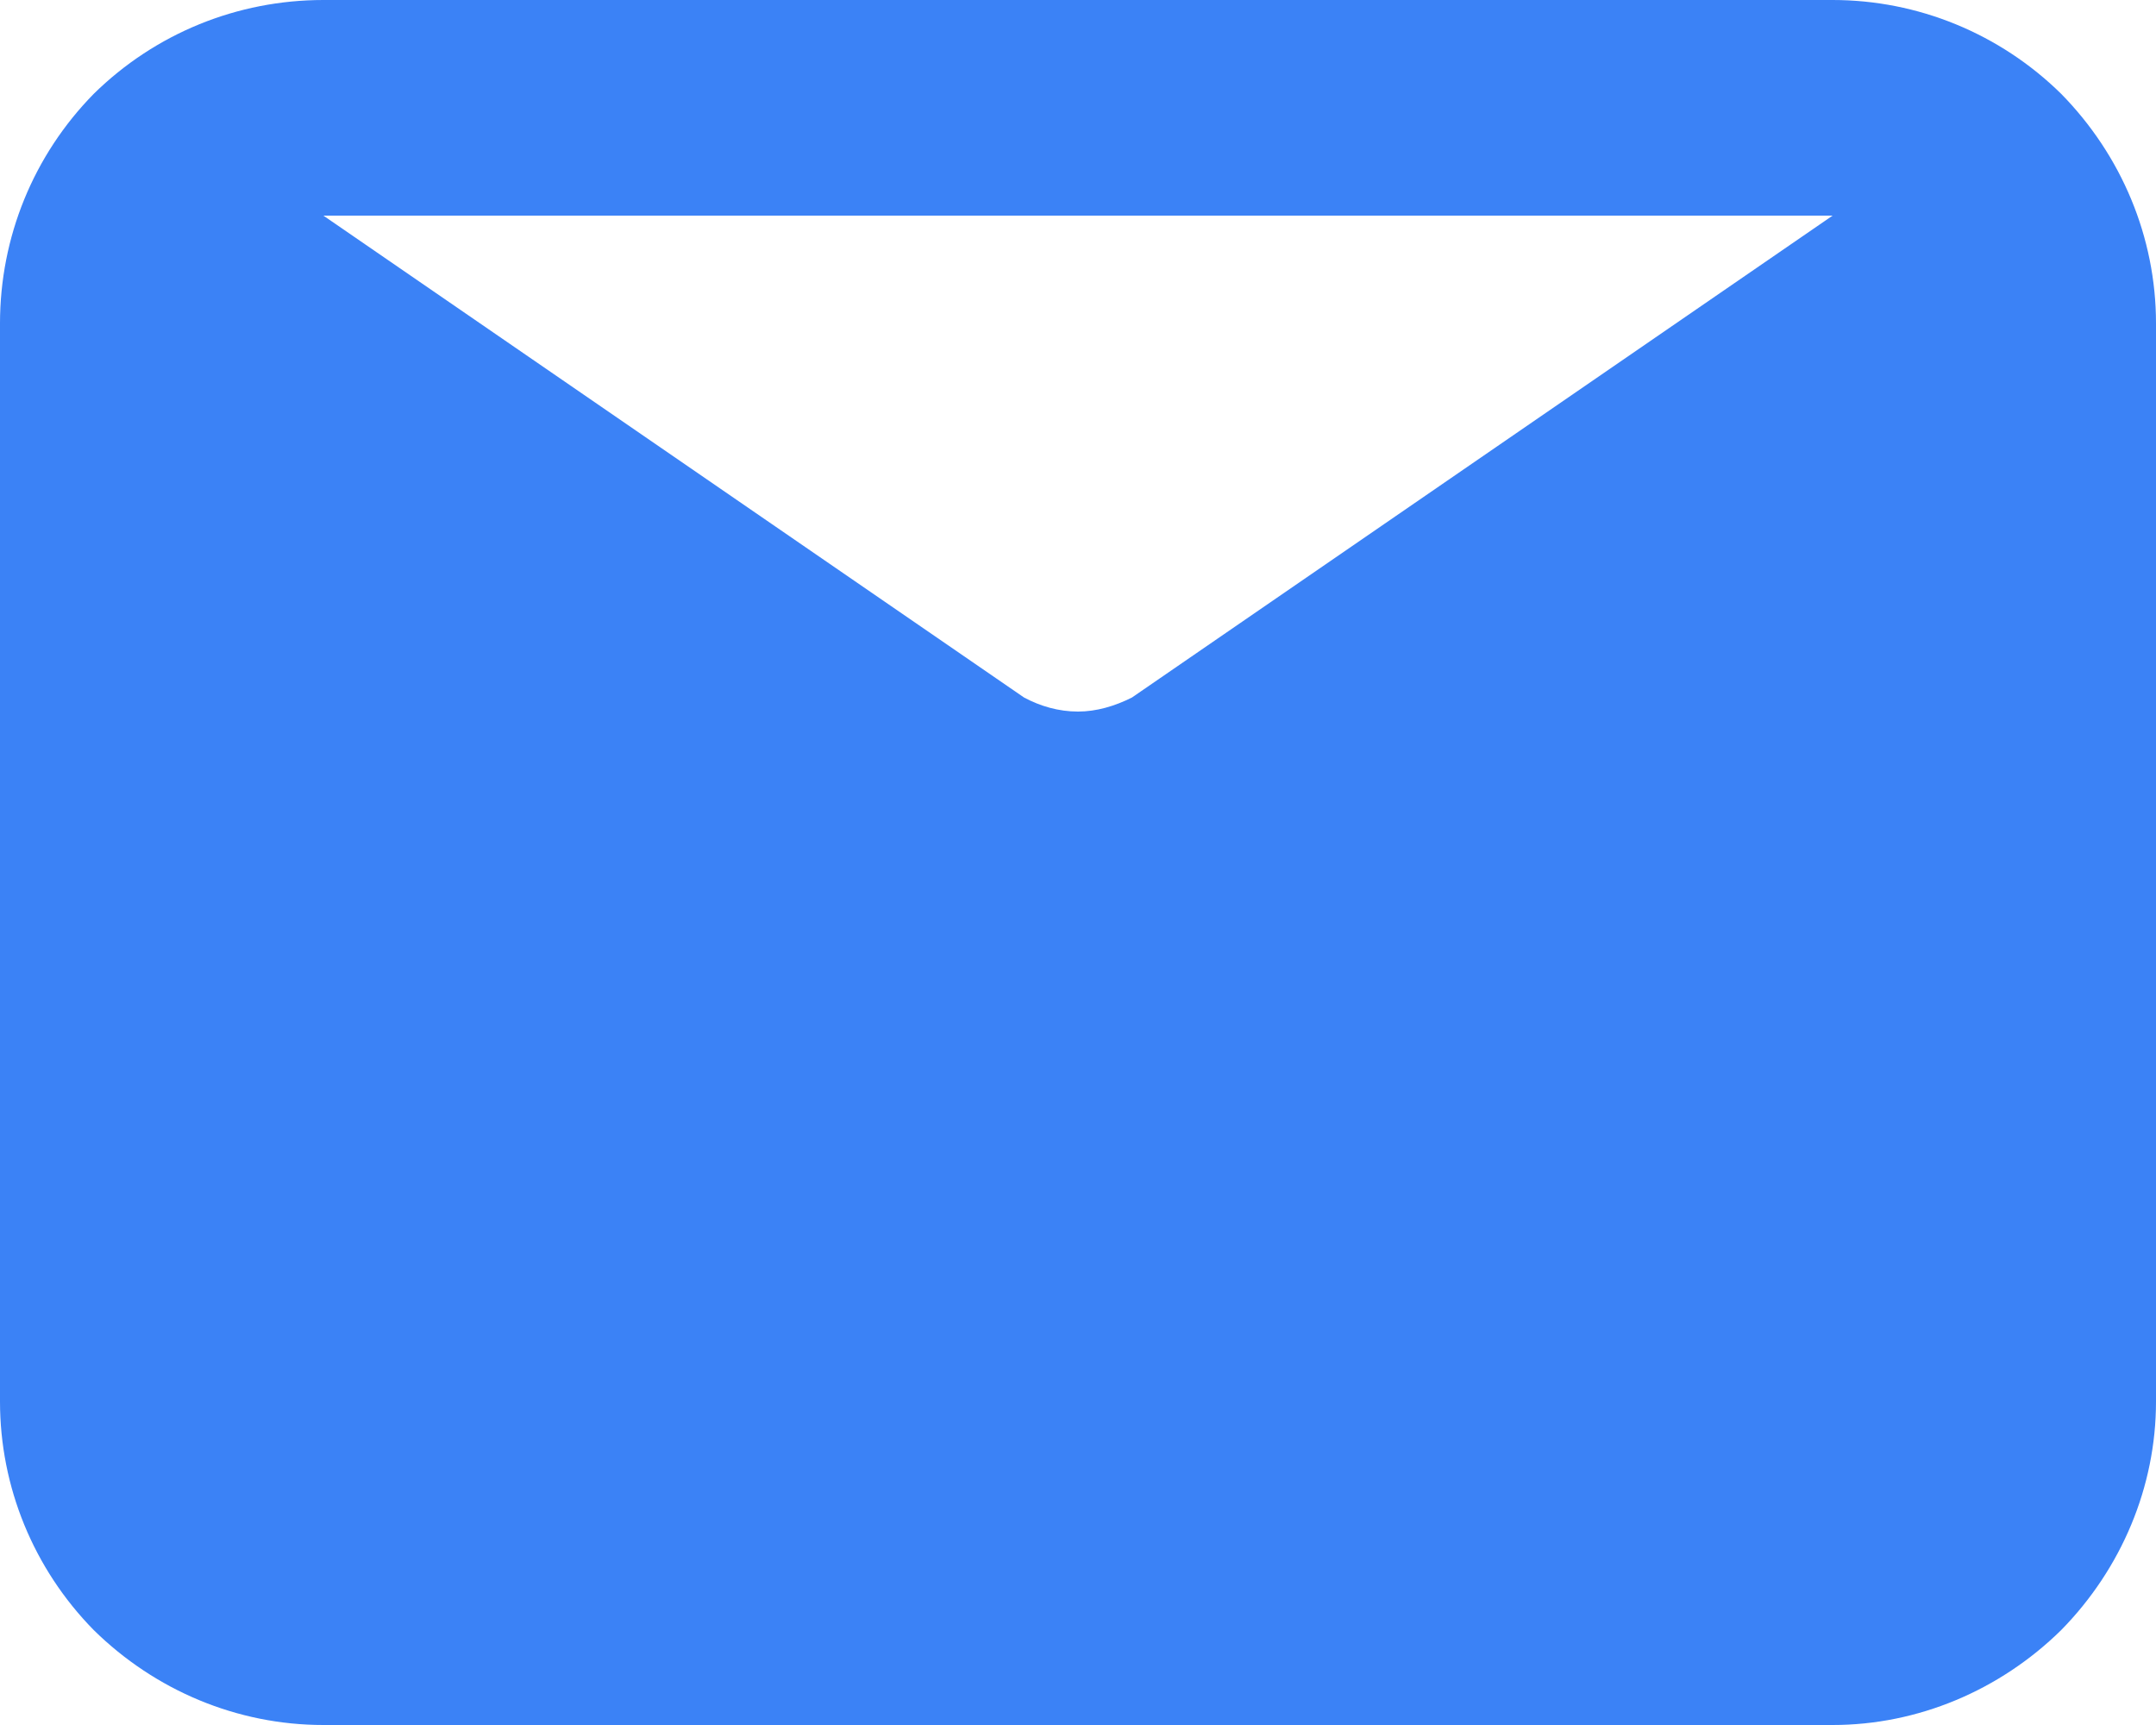 <svg width="20" height="16" fill="none" xmlns="http://www.w3.org/2000/svg"><path d="M17 0H3C2.2 0 1.44.31.87.87.31 1.44 0 2.2 0 3v10c0 .79.31 1.55.87 2.12.57.56 1.33.88 2.13.88h14c.79 0 1.55-.32 2.12-.88.56-.57.88-1.33.88-2.12V3c0-.8-.32-1.56-.88-2.13C18.55.31 17.79 0 17 0zm0 2l-6.5 4.47c-.16.08-.33.13-.5.13-.18 0-.35-.05-.5-.13L3 2h14z" fill="#3B82F6"/></svg>